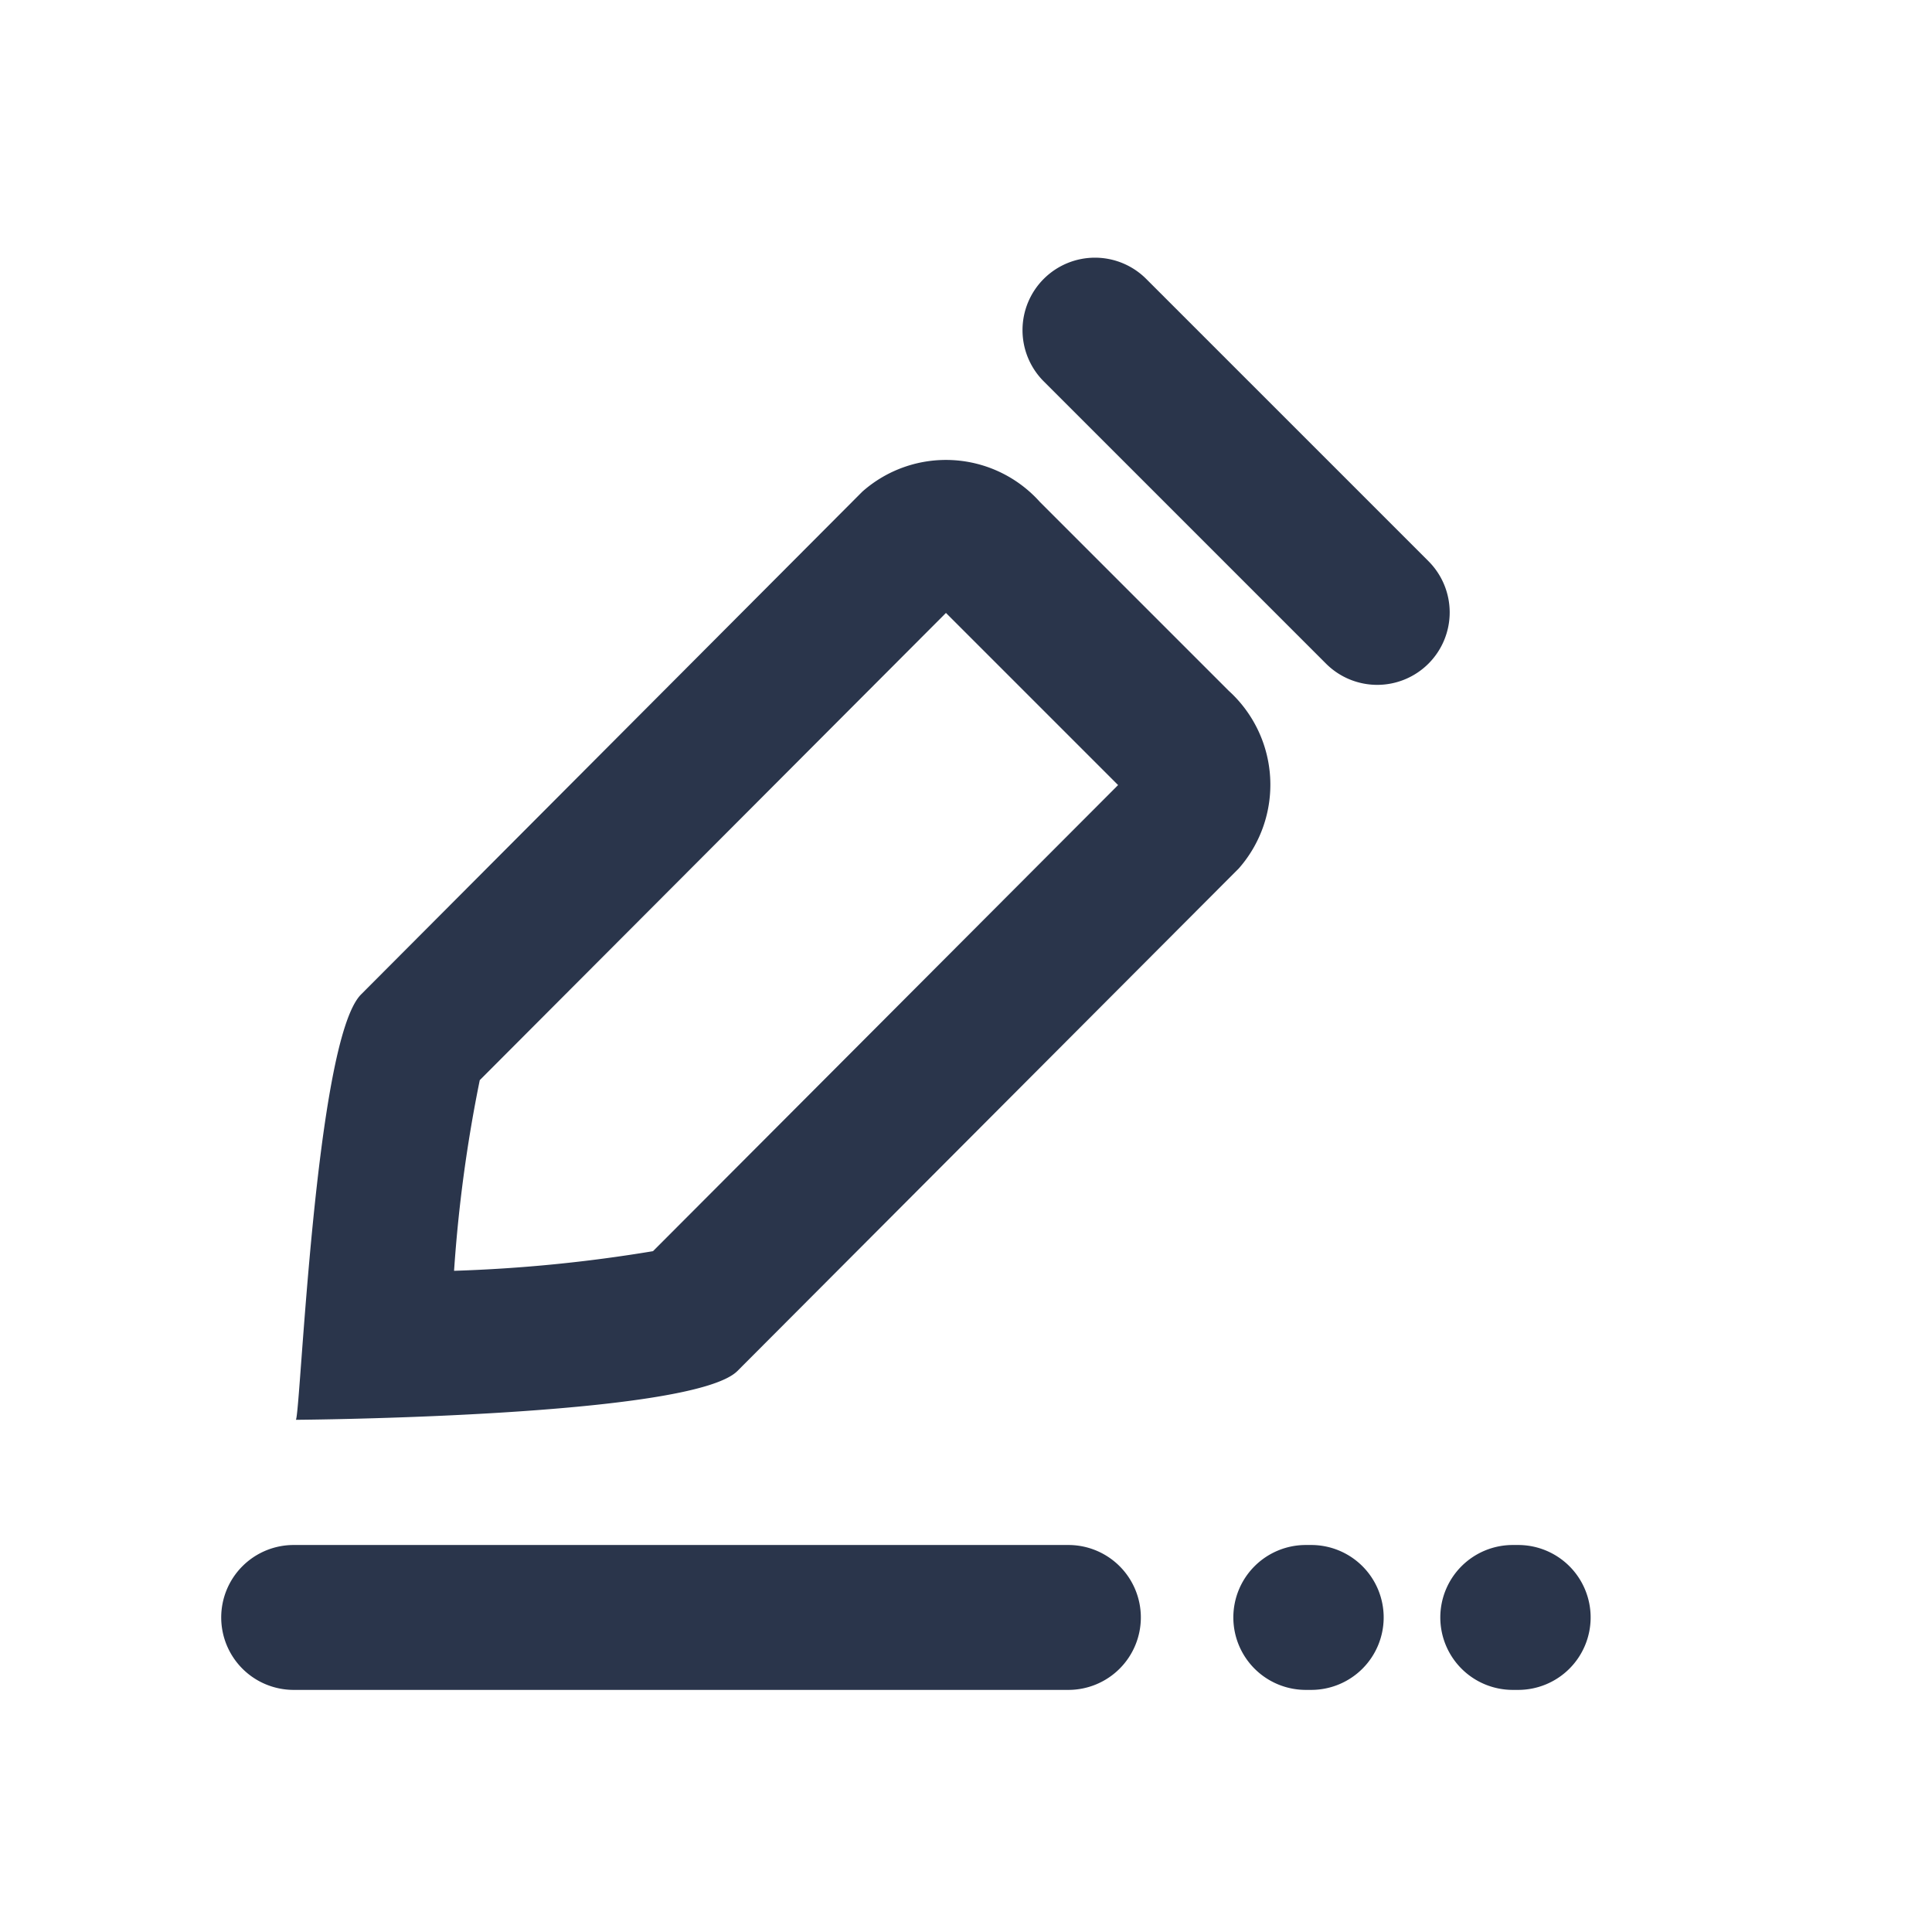 <svg xmlns="http://www.w3.org/2000/svg" xmlns:xlink="http://www.w3.org/1999/xlink" width="16" height="16" viewBox="0 0 16 16"><defs><clipPath id="b"><rect width="16" height="16"/></clipPath></defs><g id="a" clip-path="url(#b)"><g opacity="0"><rect width="16" height="16" fill="#fff"/><path d="M1,1V15H15V1H1M0,0H16V16H0Z" fill="#707070"/></g><g transform="translate(-0.661 -1.069)"><path d="M1.2,1.2l.006,5.466a11.9,11.9,0,0,0,.966,1.267A12.4,12.4,0,0,0,3.222,6.653L3.216,1.2,1.2,1.2M1.1,0h0L3.311,0a1.05,1.05,0,0,1,1.1.981l.007,5.879c0,.541-2.3,2.872-2.3,2.872C2.125,9.685.009,7.4.009,6.859L0,.98A1.044,1.044,0,0,1,1.1,0Z" transform="translate(8.495 4.448) rotate(45)" fill="#2a354b"/><path d="M0,.6A.6.6,0,0,1-.6,0,.6.6,0,0,1,0-.6H3.306a.6.6,0,0,1,.6.6.6.6,0,0,1-.6.6Z" transform="translate(9.729 3.803) rotate(45)" fill="#2a354b"/><path d="M-9366.747-17097.809h-6.416a.6.6,0,0,1-.6-.6.6.6,0,0,1,.6-.6h6.416a.6.6,0,0,1,.6.6A.6.6,0,0,1-9366.747-17097.809Z" transform="translate(9376.256 17112.873)" fill="#2a354b"/><path d="M-9373.118-17097.809h-.045a.6.6,0,0,1-.6-.6.6.6,0,0,1,.6-.6h.045a.6.6,0,0,1,.6.6A.6.6,0,0,1-9373.118-17097.809Z" transform="translate(9384.638 17112.873)" fill="#2a354b"/><path d="M-9373.118-17097.809h-.045a.6.6,0,0,1-.6-.6.6.6,0,0,1,.6-.6h.045a.6.6,0,0,1,.6.6A.6.6,0,0,1-9373.118-17097.809Z" transform="translate(9386.352 17112.873)" fill="#2a354b"/></g></g></svg>
